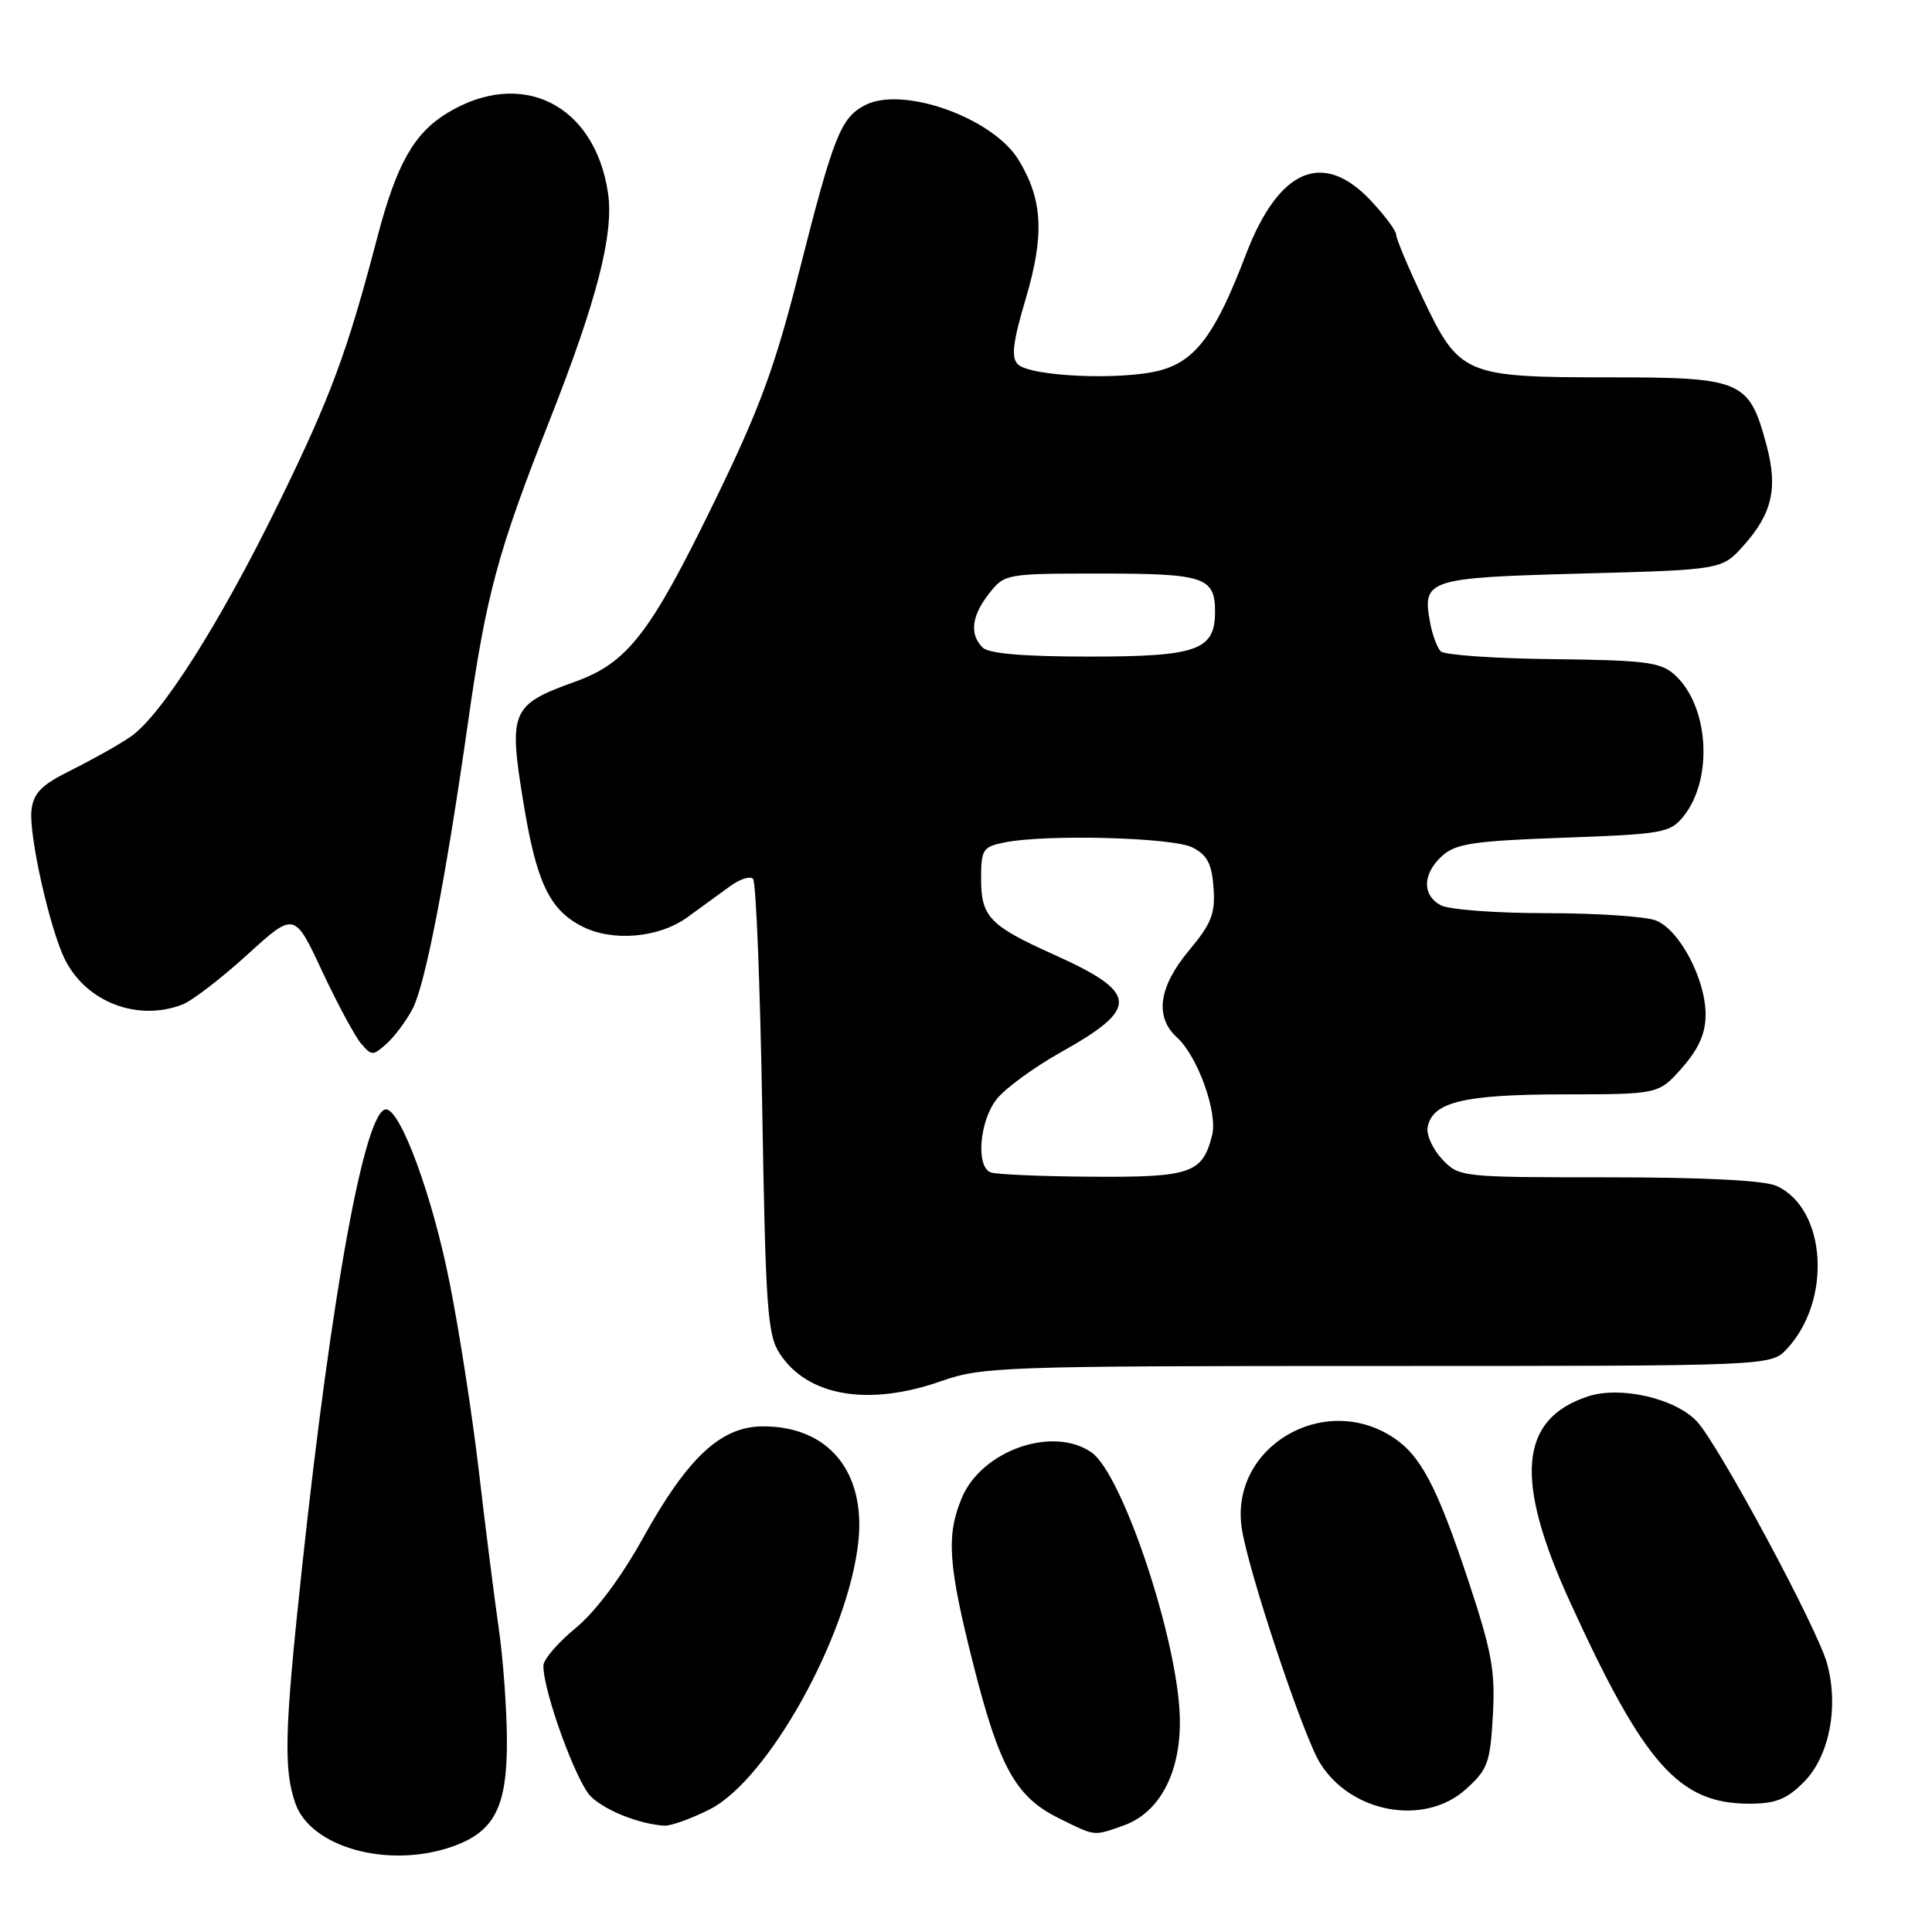 <?xml version="1.0" encoding="UTF-8" standalone="no"?>
<!DOCTYPE svg PUBLIC "-//W3C//DTD SVG 1.1//EN" "http://www.w3.org/Graphics/SVG/1.1/DTD/svg11.dtd" >
<svg xmlns="http://www.w3.org/2000/svg" xmlns:xlink="http://www.w3.org/1999/xlink" version="1.1" viewBox="0 0 256 256">
 <g >
 <path fill="currentColor"
d=" M 59.91 244.69 C 65.52 242.73 67.20 239.46 67.17 230.60 C 67.15 226.39 66.66 219.70 66.08 215.72 C 65.51 211.75 64.32 202.43 63.46 195.00 C 62.59 187.57 60.84 176.25 59.55 169.83 C 57.28 158.43 53.07 147.00 51.15 147.00 C 48.36 147.00 43.94 171.16 39.99 208.00 C 37.70 229.32 37.56 234.44 39.14 238.96 C 41.17 244.80 51.49 247.64 59.91 244.69 Z  M 148.82 241.91 C 153.69 240.22 156.53 234.77 156.33 227.50 C 156.05 217.23 148.74 195.33 144.64 192.46 C 139.52 188.88 130.07 192.19 127.44 198.49 C 125.37 203.45 125.63 207.33 128.94 220.43 C 132.41 234.17 134.58 238.09 140.27 240.91 C 145.21 243.35 144.82 243.31 148.82 241.91 Z  M 94.04 239.75 C 101.80 235.84 112.46 216.61 113.74 204.23 C 114.70 194.97 109.75 189.00 101.13 189.00 C 95.54 189.00 91.17 193.06 85.22 203.76 C 82.29 209.05 78.89 213.58 76.25 215.75 C 73.91 217.67 72.00 219.90 72.00 220.72 C 72.00 224.20 76.42 236.31 78.34 238.10 C 80.35 239.98 84.79 241.72 88.04 241.91 C 88.88 241.96 91.58 240.99 94.04 239.75 Z  M 194.19 237.12 C 197.13 234.49 197.46 233.62 197.81 227.32 C 198.15 221.40 197.67 218.82 194.53 209.35 C 190.41 196.97 188.26 192.87 184.59 190.46 C 175.31 184.39 162.94 191.81 164.54 202.50 C 165.37 208.09 172.62 229.86 174.88 233.56 C 178.94 240.22 188.71 242.02 194.19 237.12 Z  M 238.99 236.16 C 242.38 232.77 243.68 226.22 242.10 220.43 C 240.84 215.80 227.75 191.46 224.85 188.35 C 221.99 185.29 214.70 183.61 210.41 185.03 C 201.28 188.04 200.60 196.04 208.09 212.39 C 217.91 233.86 222.49 239.00 231.81 239.00 C 235.25 239.00 236.75 238.41 238.99 236.16 Z  M 124.74 183.00 C 130.15 181.10 132.99 181.00 182.54 181.00 C 234.65 181.00 234.65 181.00 236.76 178.75 C 242.78 172.32 242.02 160.15 235.40 157.14 C 233.81 156.41 225.79 156.00 213.13 156.00 C 193.52 156.00 193.33 155.98 191.08 153.59 C 189.84 152.26 188.98 150.36 189.17 149.36 C 189.81 146.02 193.88 145.03 207.15 145.01 C 219.79 145.00 219.79 145.00 222.90 141.47 C 225.11 138.95 226.00 136.92 226.00 134.43 C 226.00 129.72 222.51 123.15 219.39 121.96 C 218.01 121.43 211.47 121.00 204.87 121.00 C 198.27 121.00 192.00 120.53 190.93 119.96 C 188.40 118.61 188.48 115.79 191.10 113.40 C 192.89 111.78 195.28 111.43 207.19 111.00 C 220.32 110.53 221.30 110.36 223.06 108.18 C 227.05 103.24 226.46 93.53 221.90 89.41 C 220.06 87.74 218.04 87.48 205.79 87.34 C 198.09 87.26 191.39 86.79 190.91 86.31 C 190.43 85.83 189.79 84.10 189.49 82.47 C 188.44 76.78 189.15 76.55 209.54 76.00 C 228.17 75.50 228.17 75.50 231.06 72.26 C 234.82 68.05 235.59 64.67 234.09 59.06 C 231.78 50.39 230.89 50.00 213.28 50.00 C 194.05 50.00 193.38 49.71 188.54 39.53 C 186.59 35.42 185.00 31.63 185.00 31.10 C 185.00 30.57 183.48 28.54 181.63 26.57 C 175.28 19.83 169.43 22.37 165.08 33.74 C 161.08 44.24 158.44 47.80 153.75 49.07 C 148.70 50.43 136.51 49.91 134.86 48.26 C 133.96 47.36 134.21 45.32 135.93 39.53 C 138.41 31.15 138.17 26.45 134.98 21.21 C 131.56 15.58 119.52 11.31 114.55 13.97 C 111.38 15.67 110.43 18.08 105.89 36.00 C 102.66 48.75 100.66 54.17 94.63 66.54 C 86.14 83.98 83.15 87.83 76.20 90.33 C 67.73 93.37 67.37 94.22 69.34 106.26 C 71.07 116.88 72.79 120.52 77.10 122.74 C 81.14 124.82 87.31 124.29 91.10 121.53 C 92.97 120.18 95.53 118.32 96.78 117.40 C 98.04 116.48 99.39 116.05 99.78 116.45 C 100.18 116.84 100.72 130.54 101.00 146.88 C 101.45 173.45 101.69 176.89 103.33 179.38 C 107.04 185.03 115.08 186.39 124.74 183.00 Z  M 54.67 133.68 C 56.36 130.39 59.03 116.65 62.00 95.82 C 64.42 78.78 65.94 73.16 72.81 55.74 C 79.12 39.74 81.37 30.96 80.56 25.55 C 78.80 13.80 69.08 8.99 59.24 14.99 C 54.84 17.68 52.54 21.77 50.01 31.40 C 45.99 46.74 43.84 52.54 36.93 66.67 C 29.15 82.57 21.37 94.83 17.29 97.63 C 15.79 98.66 12.30 100.62 9.53 102.00 C 5.46 104.02 4.44 105.05 4.17 107.37 C 3.80 110.65 6.62 123.18 8.62 127.17 C 11.46 132.81 18.27 135.40 24.18 133.10 C 25.46 132.61 29.32 129.64 32.76 126.51 C 39.01 120.82 39.01 120.82 42.67 128.66 C 44.69 132.97 47.01 137.29 47.83 138.26 C 49.26 139.93 49.41 139.93 51.26 138.26 C 52.33 137.29 53.86 135.23 54.67 133.68 Z  M 131.25 155.34 C 129.29 154.55 129.79 148.54 132.06 145.65 C 133.19 144.21 137.03 141.41 140.58 139.42 C 151.08 133.54 150.91 131.55 139.47 126.41 C 131.13 122.65 130.00 121.46 130.00 116.47 C 130.00 112.54 130.22 112.21 133.13 111.62 C 138.67 110.52 155.37 110.96 158.00 112.29 C 159.95 113.27 160.57 114.44 160.80 117.62 C 161.05 121.05 160.54 122.36 157.55 125.94 C 153.52 130.77 152.97 134.76 155.96 137.47 C 158.68 139.93 161.37 147.39 160.62 150.39 C 159.34 155.48 157.83 156.01 144.68 155.92 C 137.98 155.88 131.94 155.62 131.25 155.34 Z  M 130.20 85.80 C 128.44 84.04 128.73 81.61 131.07 78.63 C 133.12 76.03 133.31 76.00 145.87 76.00 C 159.58 76.00 161.00 76.47 161.00 81.05 C 161.00 86.16 158.67 87.00 144.37 87.00 C 135.62 87.00 131.01 86.61 130.20 85.80 Z "/>
</g>
</svg>